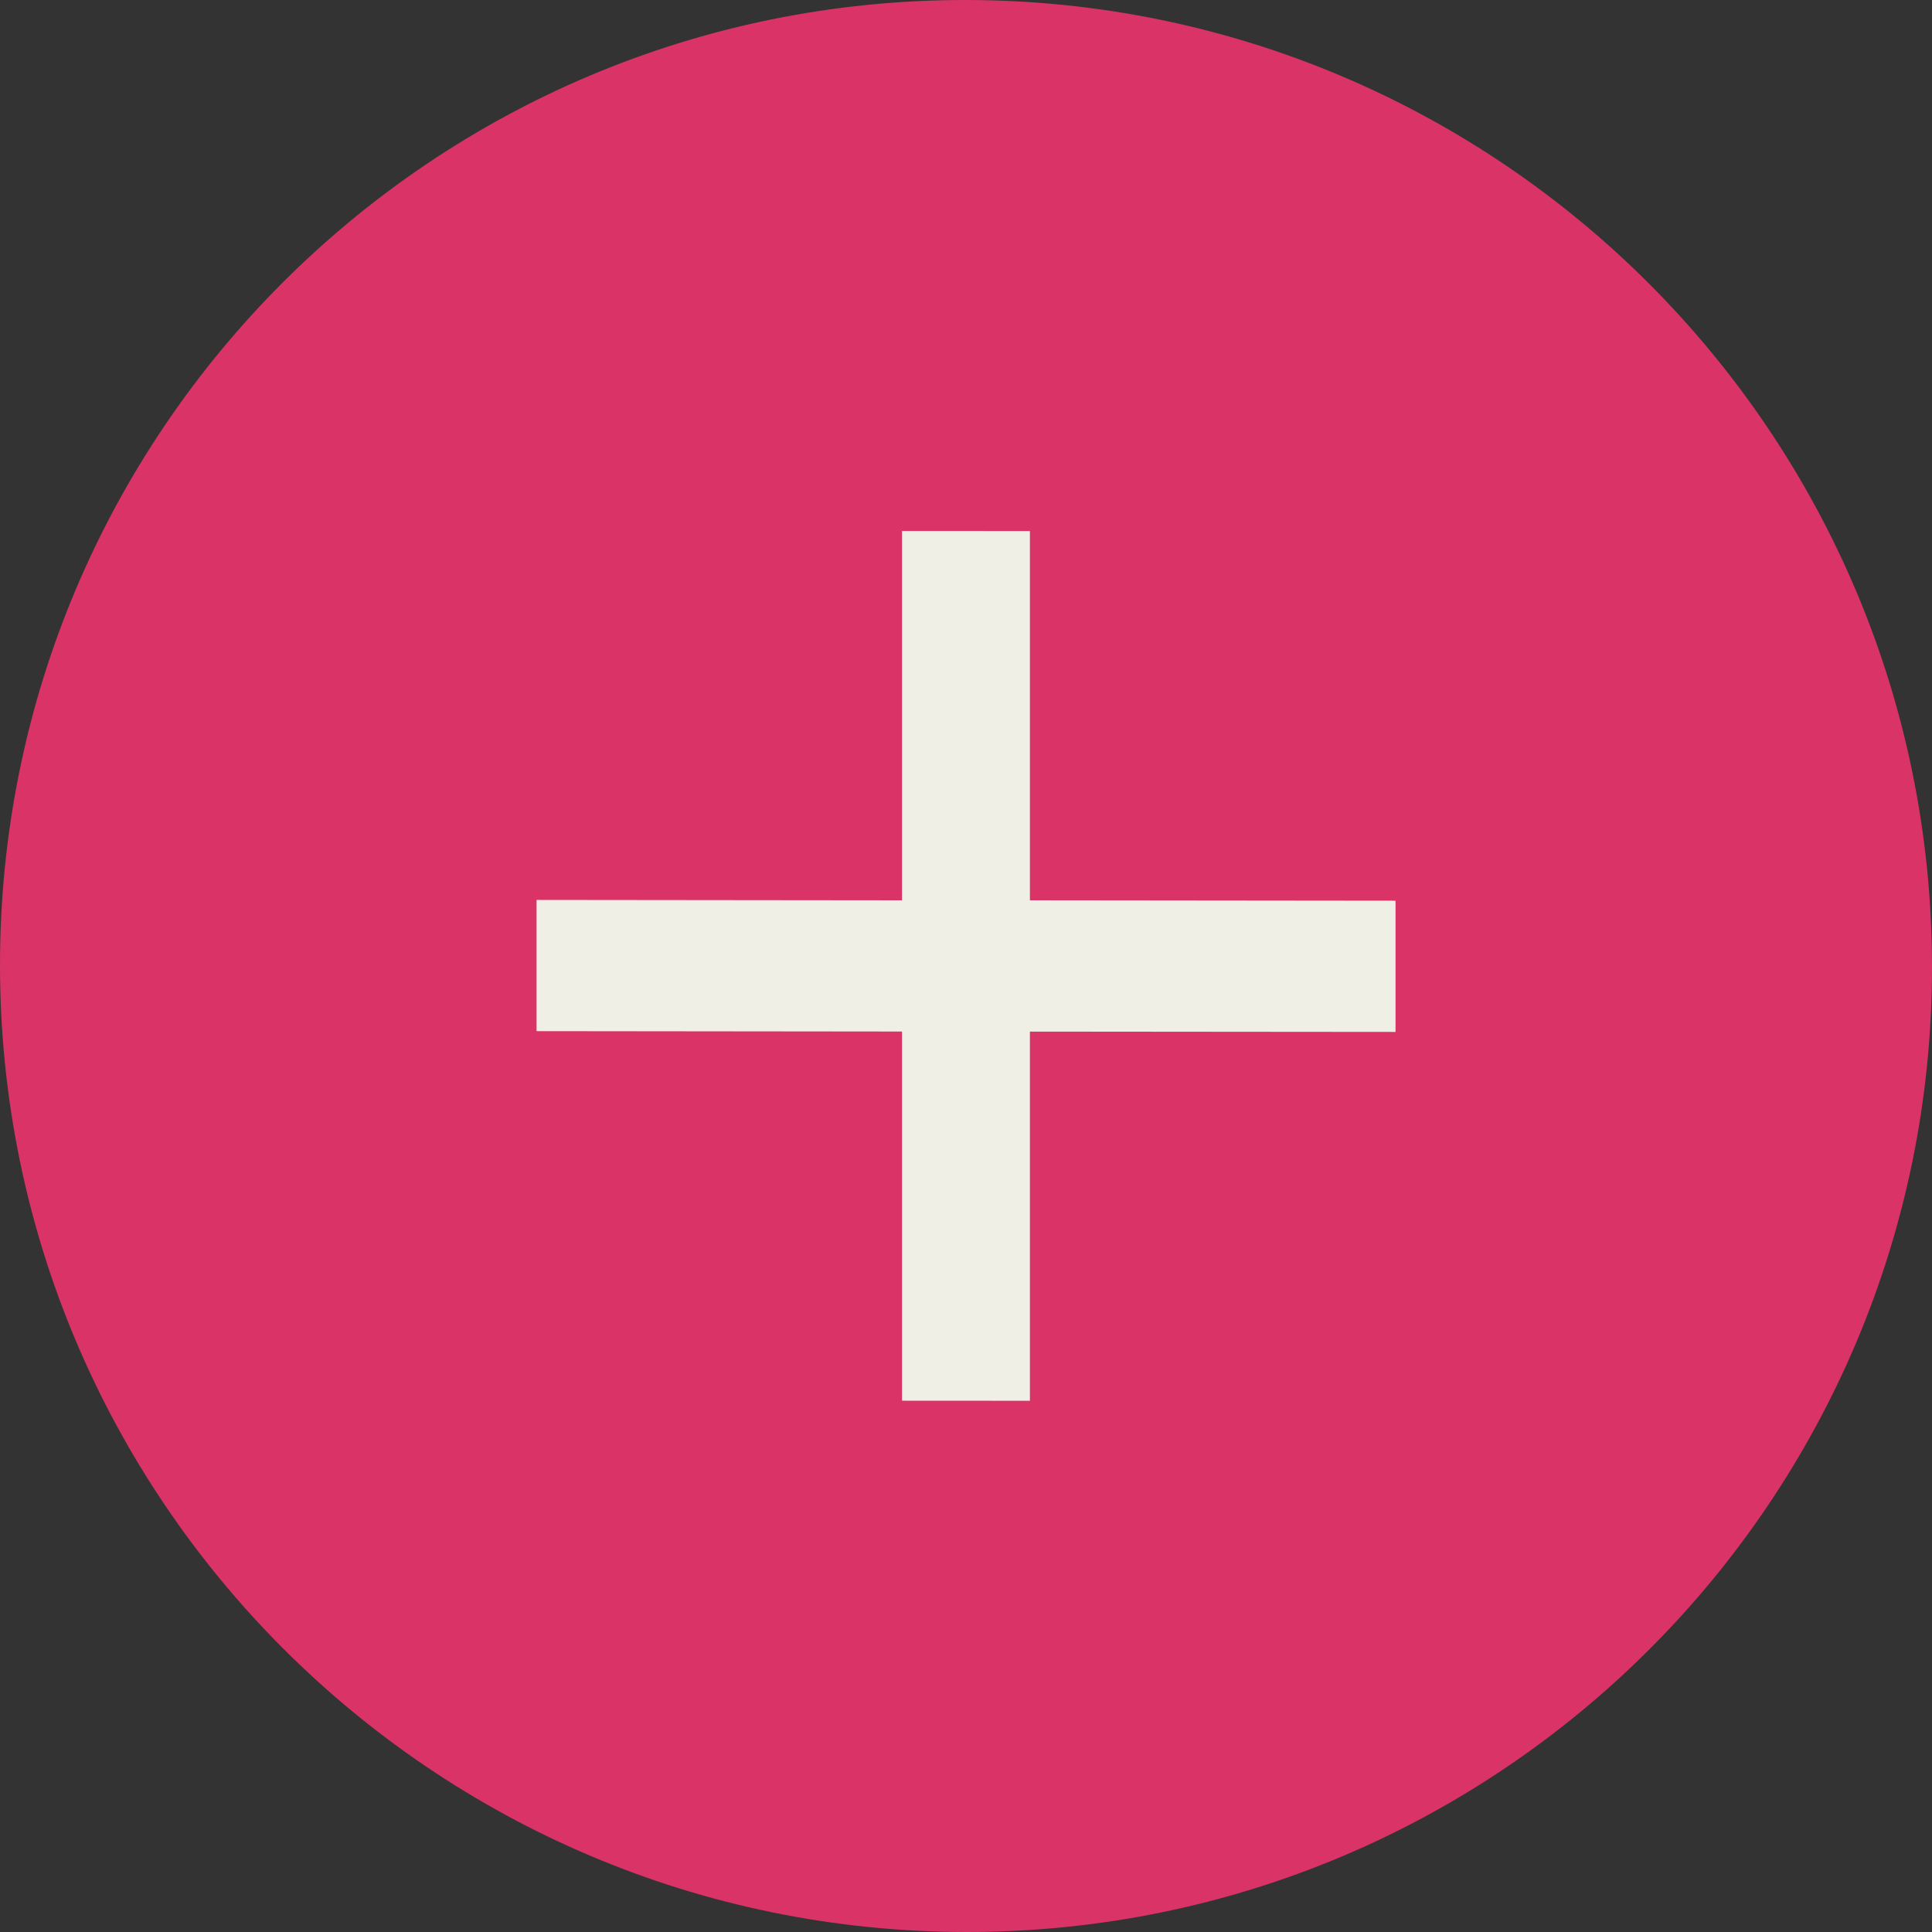 <?xml version="1.0" encoding="utf-8"?>
<!-- Generator: Adobe Illustrator 15.0.2, SVG Export Plug-In . SVG Version: 6.00 Build 0)  -->
<!DOCTYPE svg PUBLIC "-//W3C//DTD SVG 1.1//EN" "http://www.w3.org/Graphics/SVG/1.1/DTD/svg11.dtd">
<svg version="1.1" id="Layer_1" xmlns="http://www.w3.org/2000/svg" xmlns:xlink="http://www.w3.org/1999/xlink" x="0px" y="0px"
	 width="25px" height="25px" viewBox="0 0 25 25" enable-background="new 0 0 25 25" xml:space="preserve">
<rect x="0" y="0" width="25" height="25" fill="#333333" stroke="none"/>
<g>
	<path fill="#D93368" d="M12.501,0C19.402,0.007,25,5.609,25,12.513C25,19.415,19.402,25.006,12.501,25
		C5.599,24.993,0,19.391,0,12.487C0,5.583,5.599-0.007,12.501,0z"/>
	<g>
		<path fill="#F0EFE5" d="M13.327,13.349v4.777l-1.655-0.001v-4.777l-4.729-0.005v-1.698l4.729,0.005V6.871l1.655,0.001v4.778
			l4.731,0.005v1.698L13.327,13.349z"/>
	</g>
</g>
</svg>
